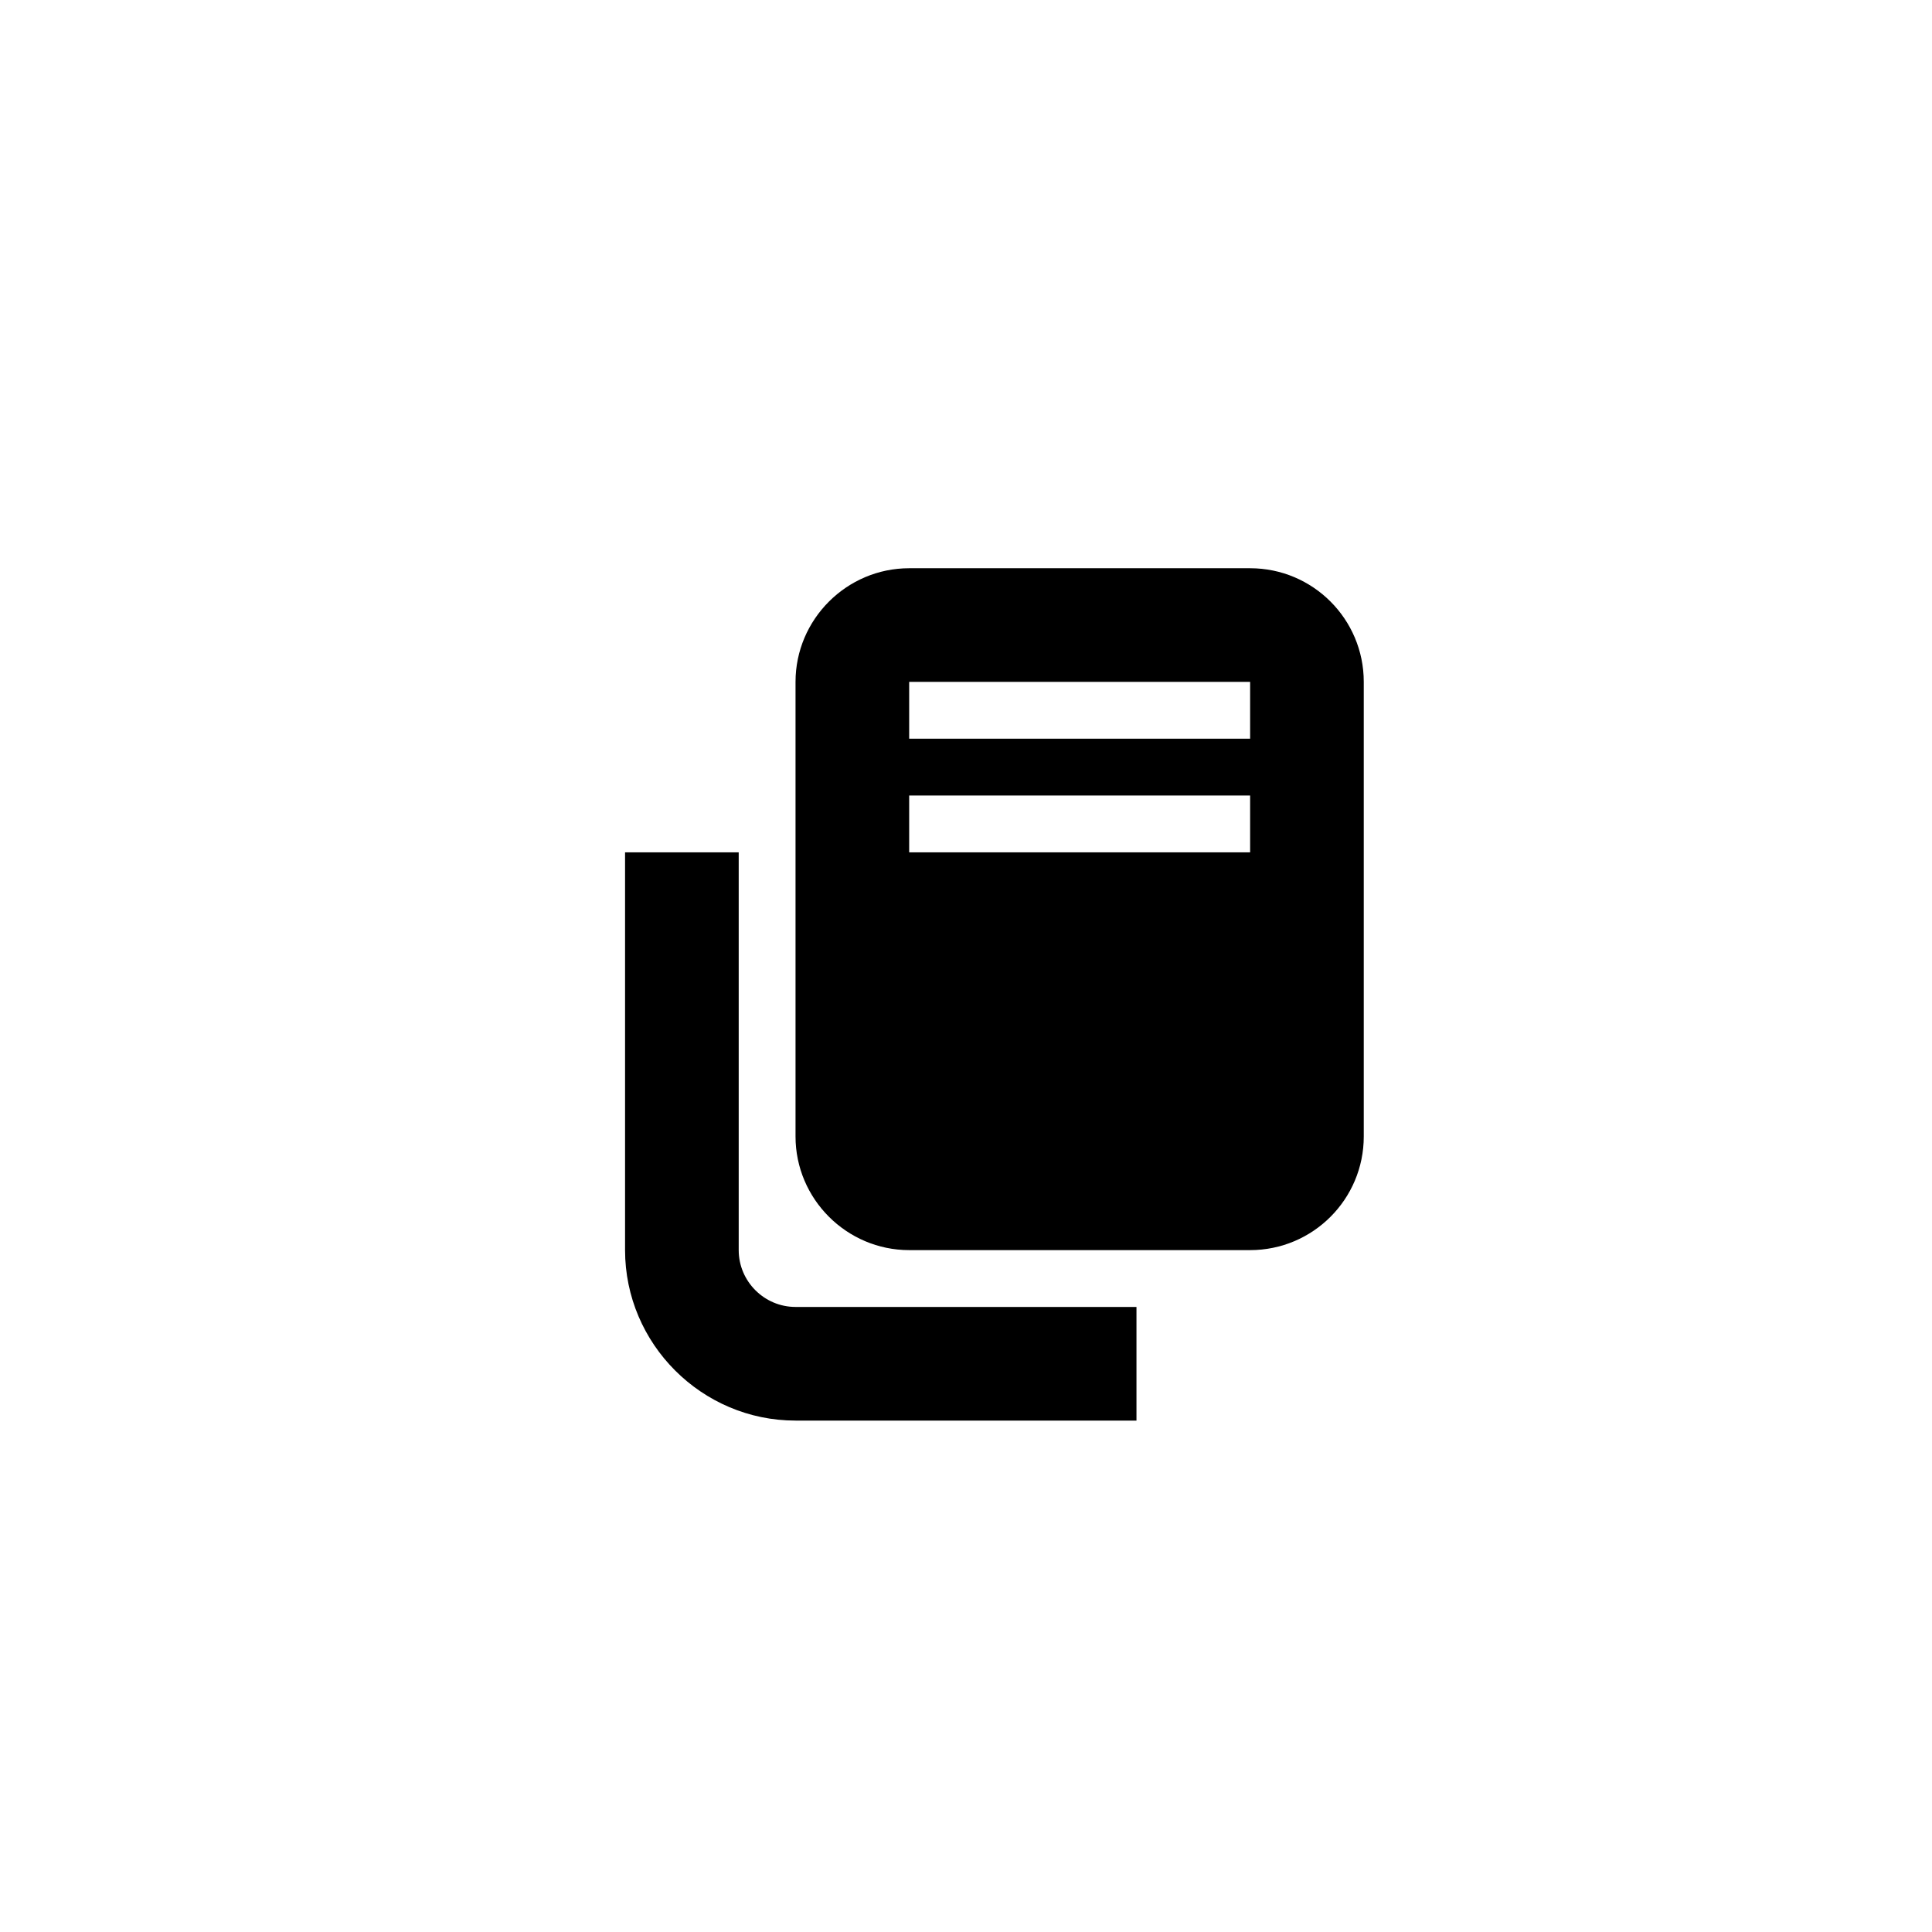 <svg width="34px" height="34px" viewBox="0 0 34 34" version="1.1" xmlns="http://www.w3.org/2000/svg" xmlns:xlink="http://www.w3.org/1999/xlink">
  <path class="st1" d="M13,22 L13,15 L11,15 L11,22 C11,23.65 12.35,25 14,25 L20,25 L20,23 L14,23 C13.45,23 13,22.55 13,22 L13,22 Z M22,10 L16,10 C14.9,10 14,10.9 14,12 L14,20 C14,21.1 14.9,22 16,22 L22,22 C23.104,22 24,21.105 24,20 L24,12 C24,10.895 23.104,10 22,10 L22,10 Z M16,14 L22,14 L22,15 L16,15 L16,14 Z M16,12 L22,12 L22,13 L16,13 L16,12 Z"></path>
</svg>